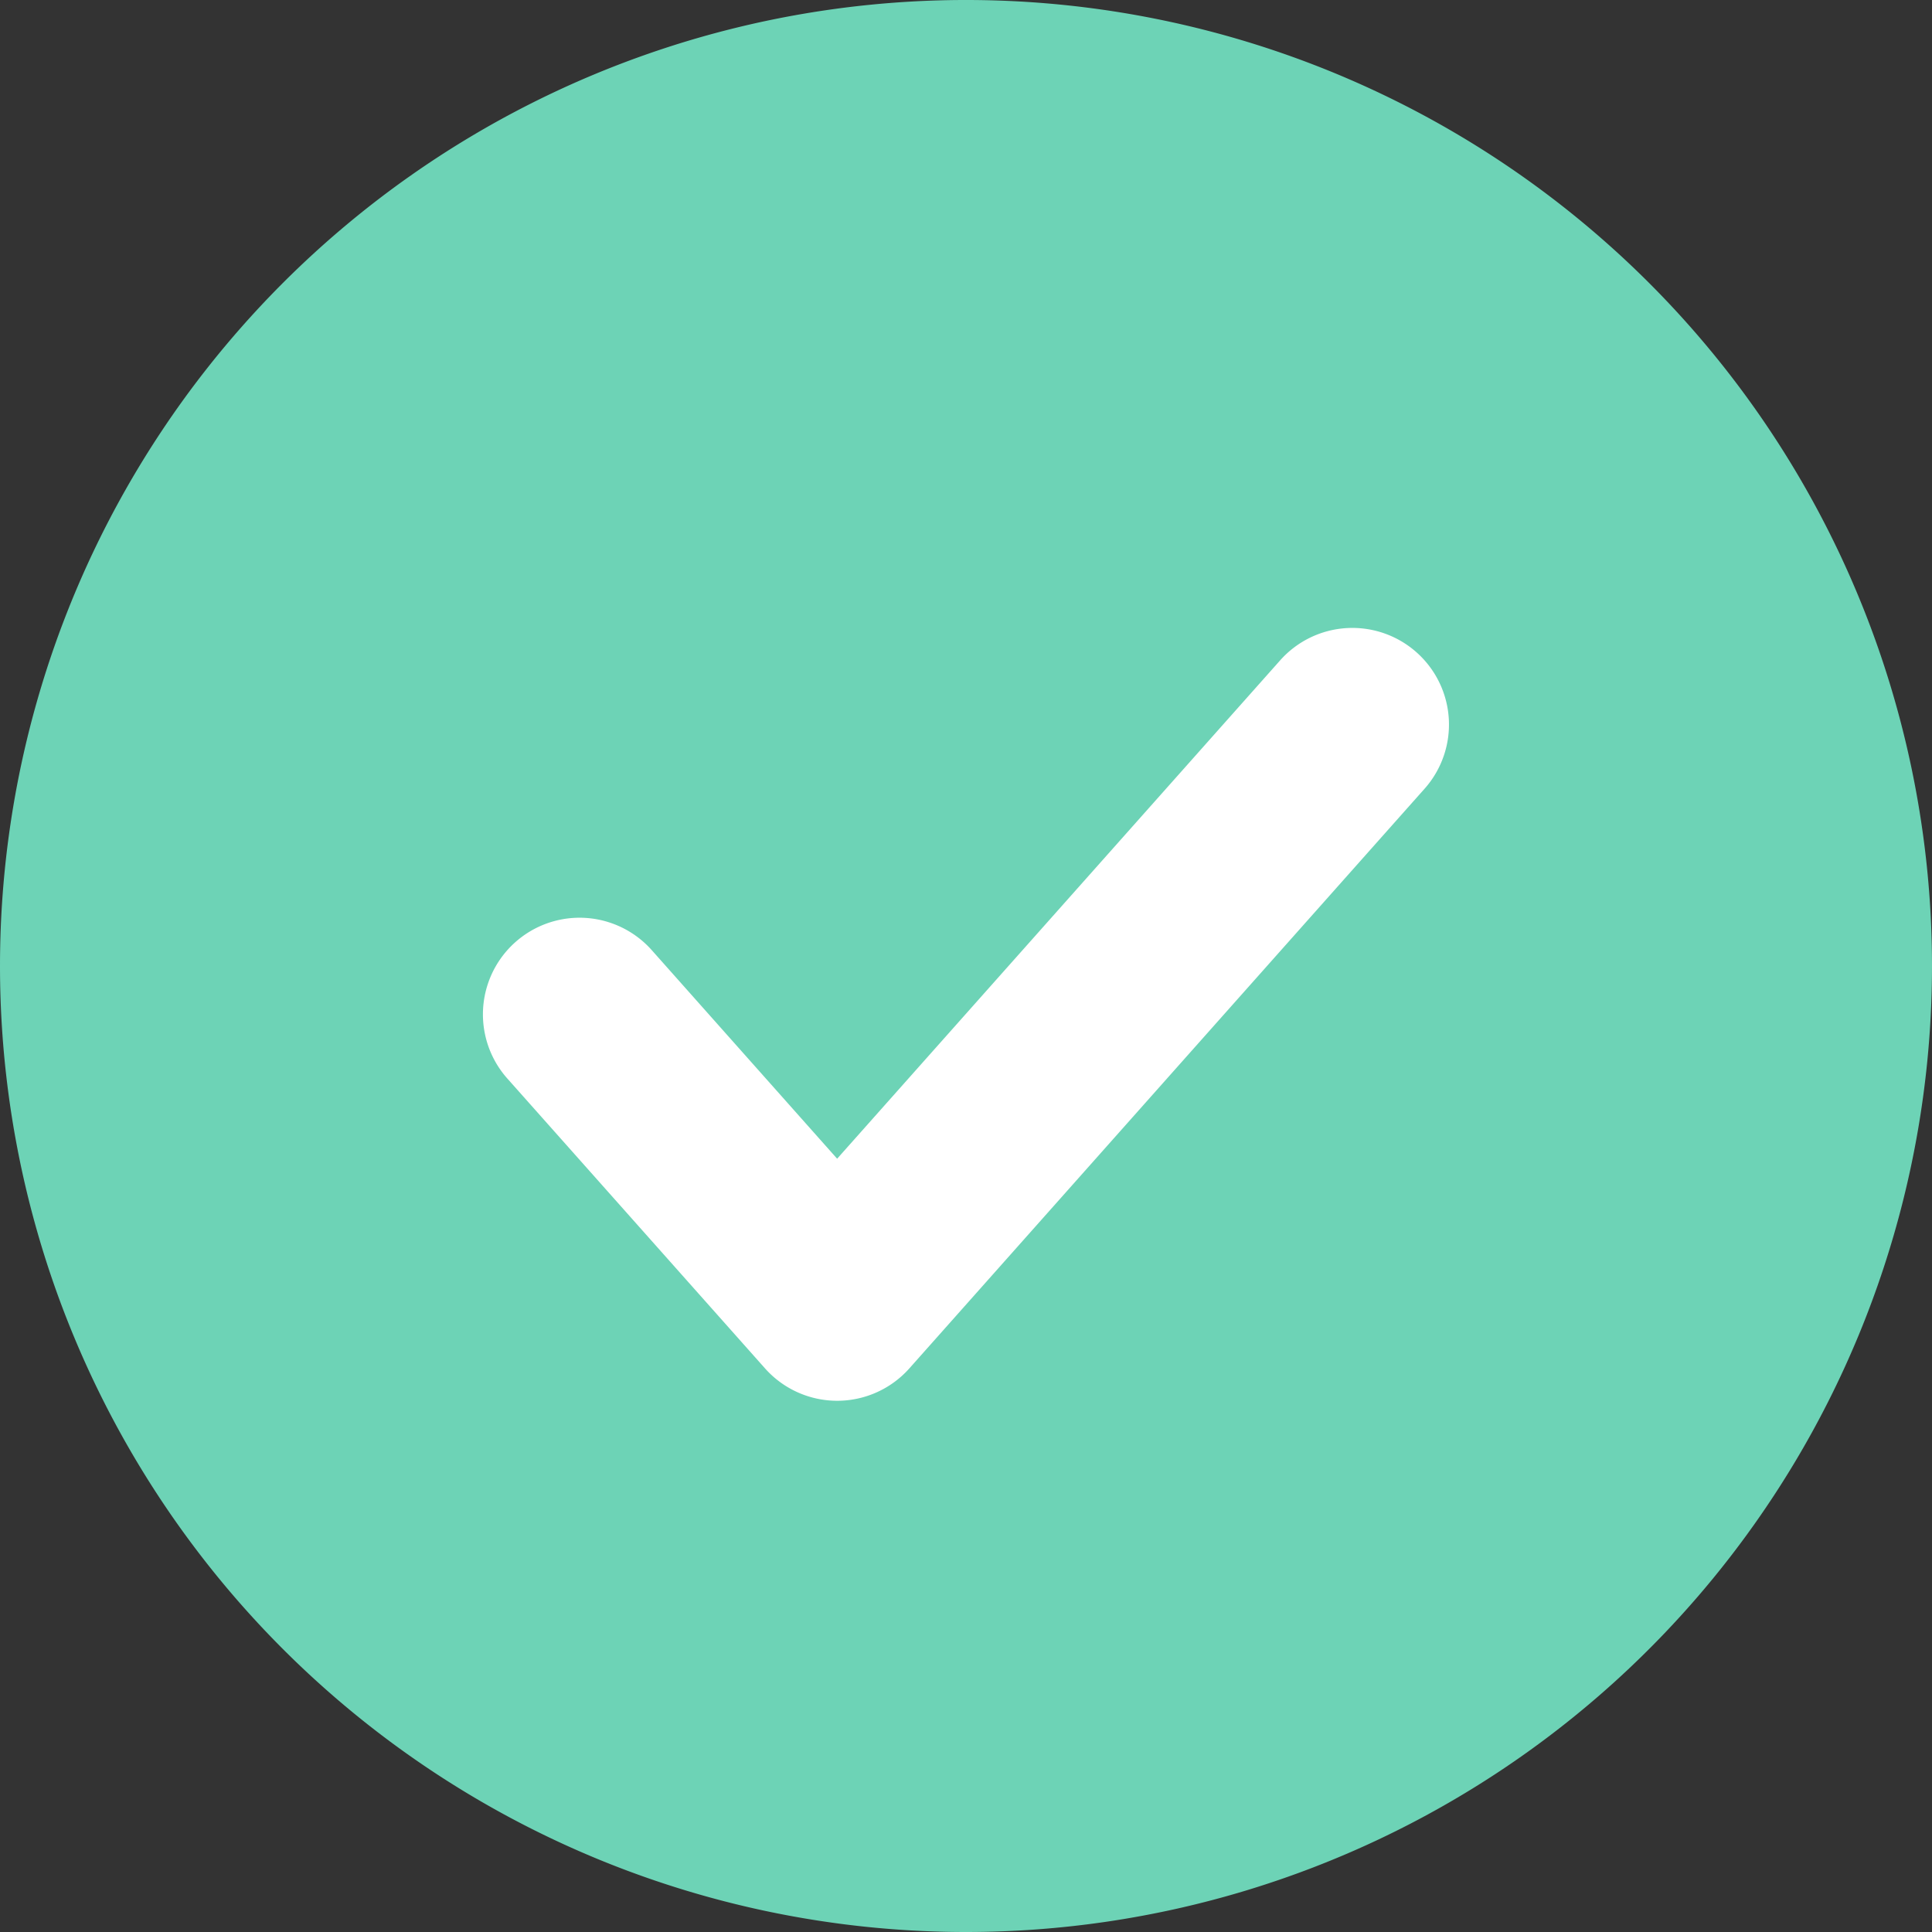 <svg xmlns="http://www.w3.org/2000/svg" width="20" height="20" viewBox="0 0 20 20">
  <rect x="0" y="0" width="20" height="20" fill="#333333" stroke="none"/>
  <g id="active_icon" data-name="active icon" transform="translate(-829 -483)">
    <path id="circle-check" d="M20,12ZM2,12A10,10,0,1,1,12,22,10,10,0,0,1,2,12ZM16.664,8.753a1,1,0,0,1,.083,1.412l-5.333,6a1,1,0,0,1-1.495,0l-2.667-3a1,1,0,0,1,1.495-1.329l1.919,2.159,4.586-5.159A1,1,0,0,1,16.664,8.753Z" transform="translate(827 481)" fill="#6dd3b6"/>
    <path id="circle-check-2" data-name="circle-check" d="M16.664,8.753a1,1,0,0,1,.083,1.412l-5.333,6a1,1,0,0,1-1.495,0l-2.667-3a1,1,0,0,1,1.495-1.329l1.919,2.159,4.586-5.159A1,1,0,0,1,16.664,8.753Z" transform="translate(827 481)" fill="#fff"/>
  </g>
</svg>
